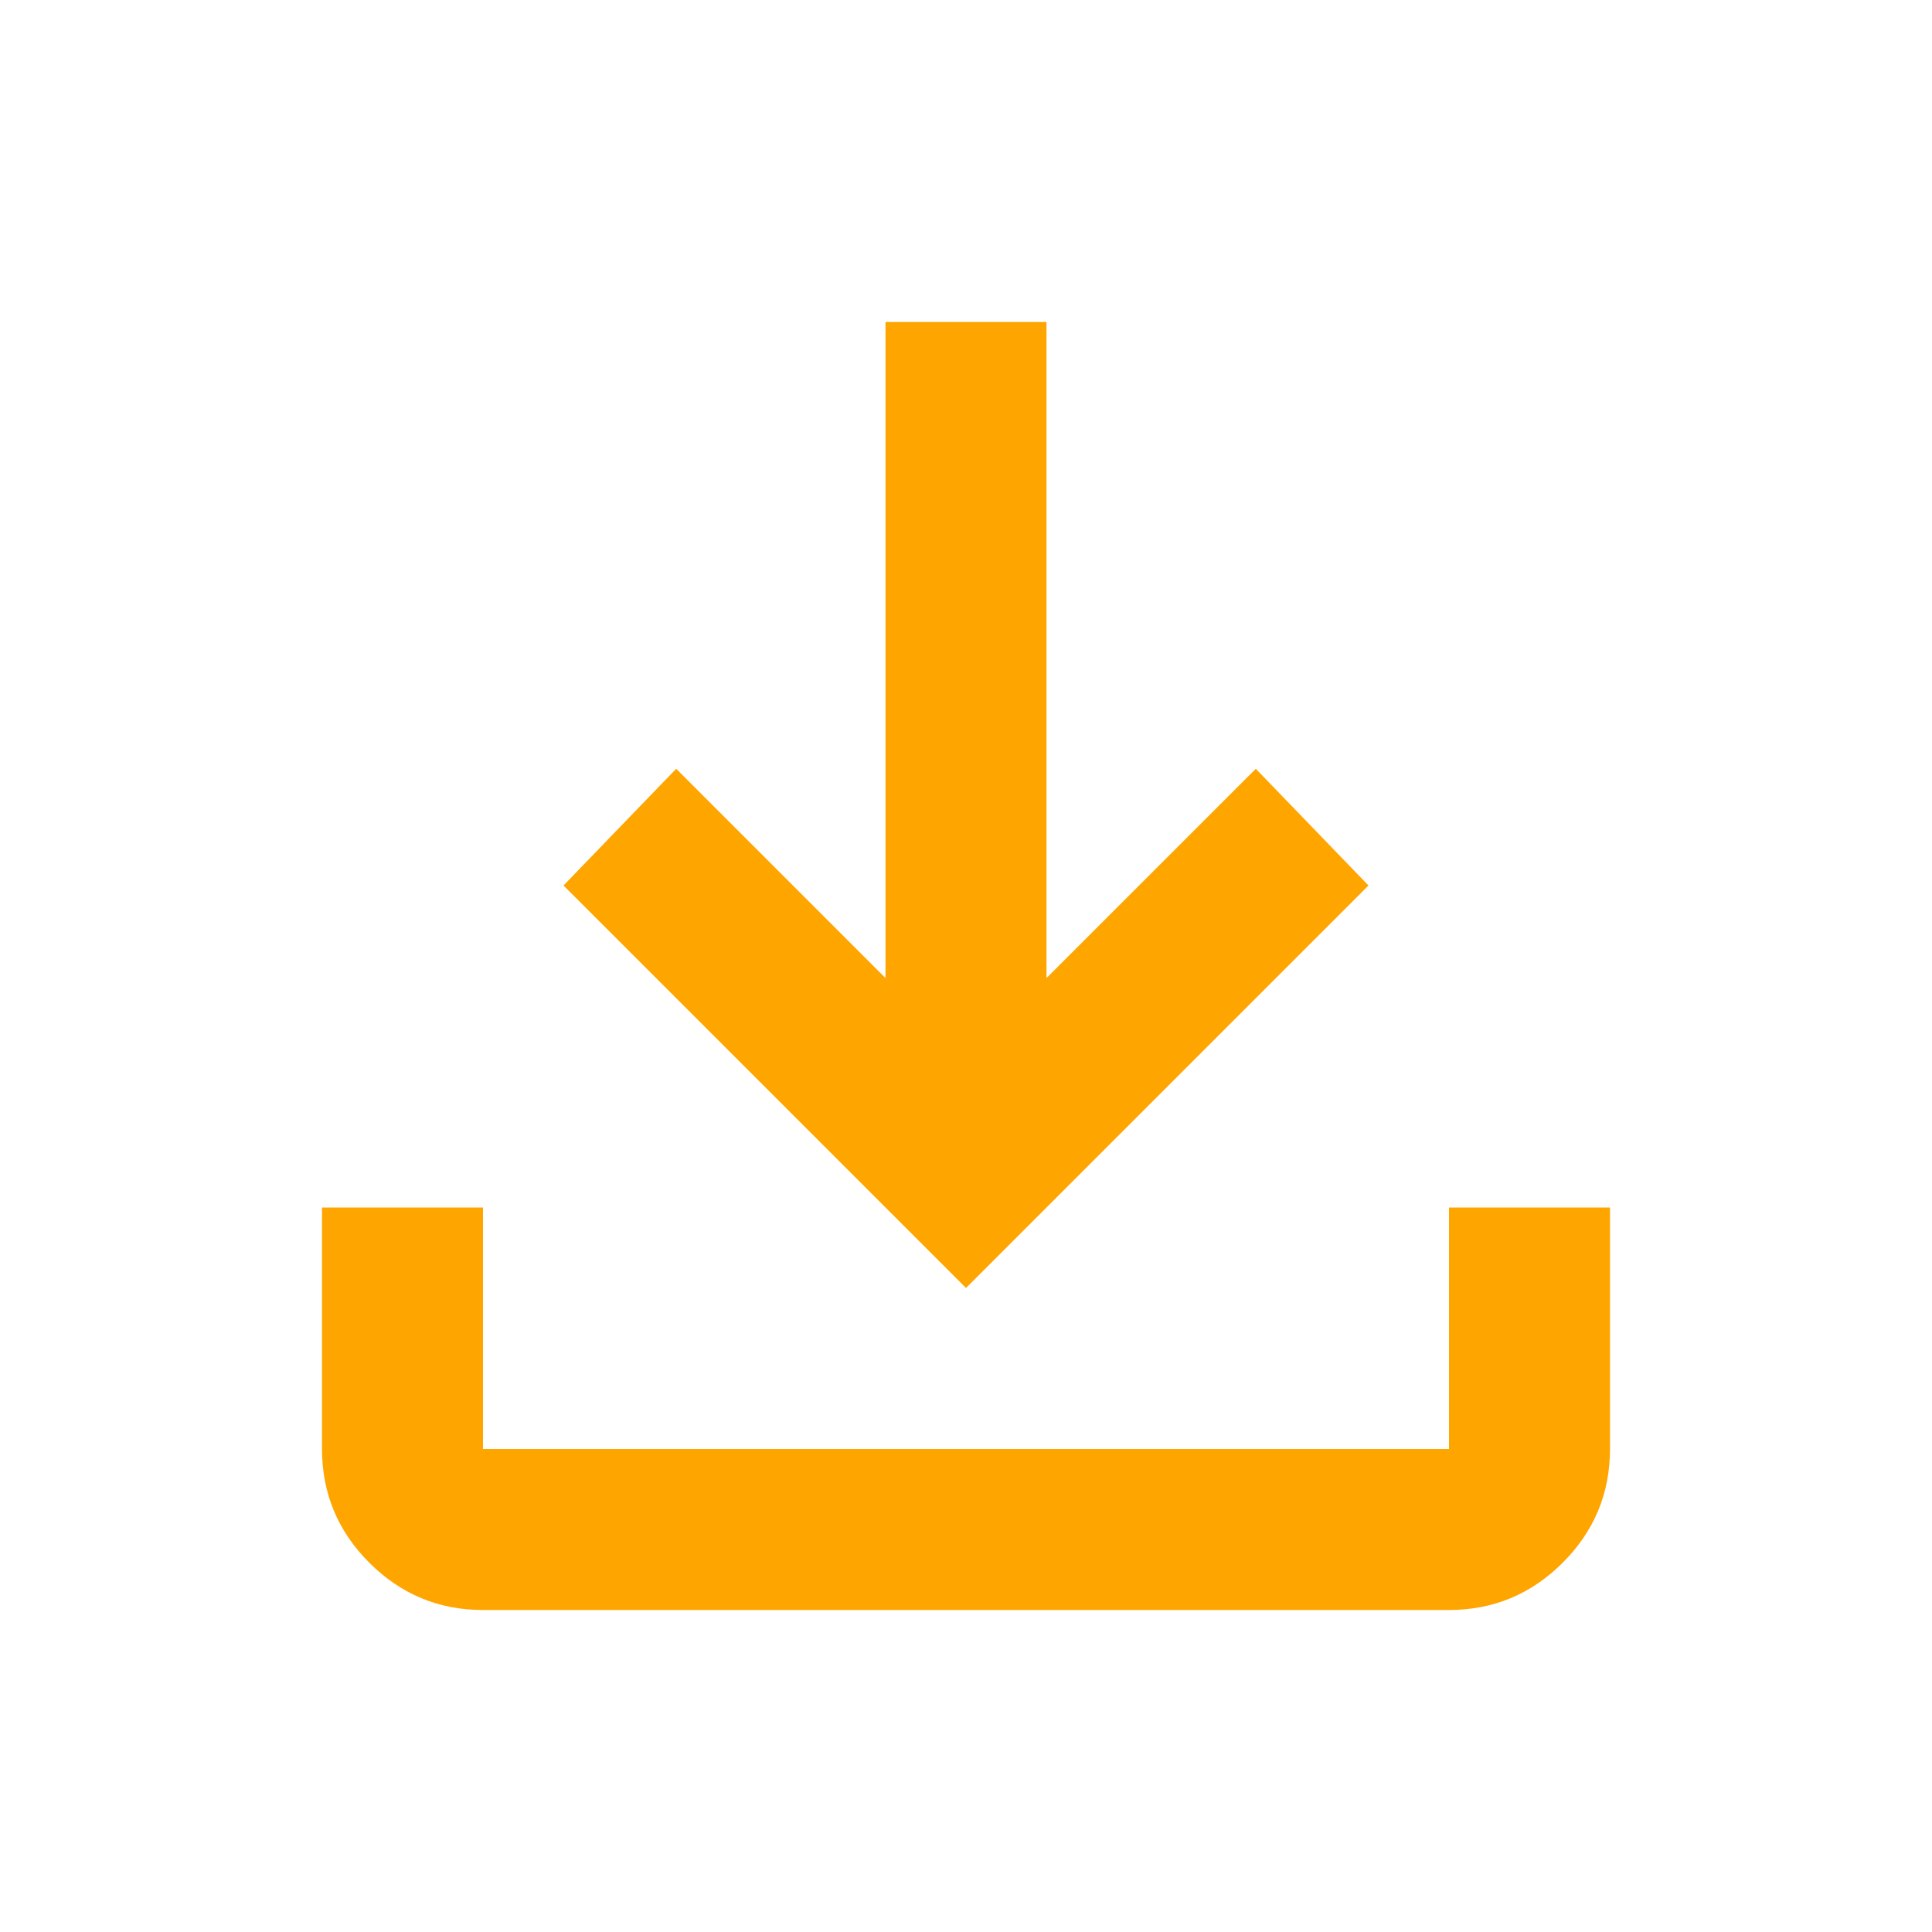 <svg xmlns="http://www.w3.org/2000/svg" height="24px" viewBox="0 -960 960 960" width="24px" fill="orange"><path d="M480-320 280-520l56-58 104 104v-326h80v326l104-104 56 58-200 200ZM240-160q-33 0-56.5-23.5T160-240v-120h80v120h480v-120h80v120q0 33-23.5 56.5T720-160H240Z"/></svg>